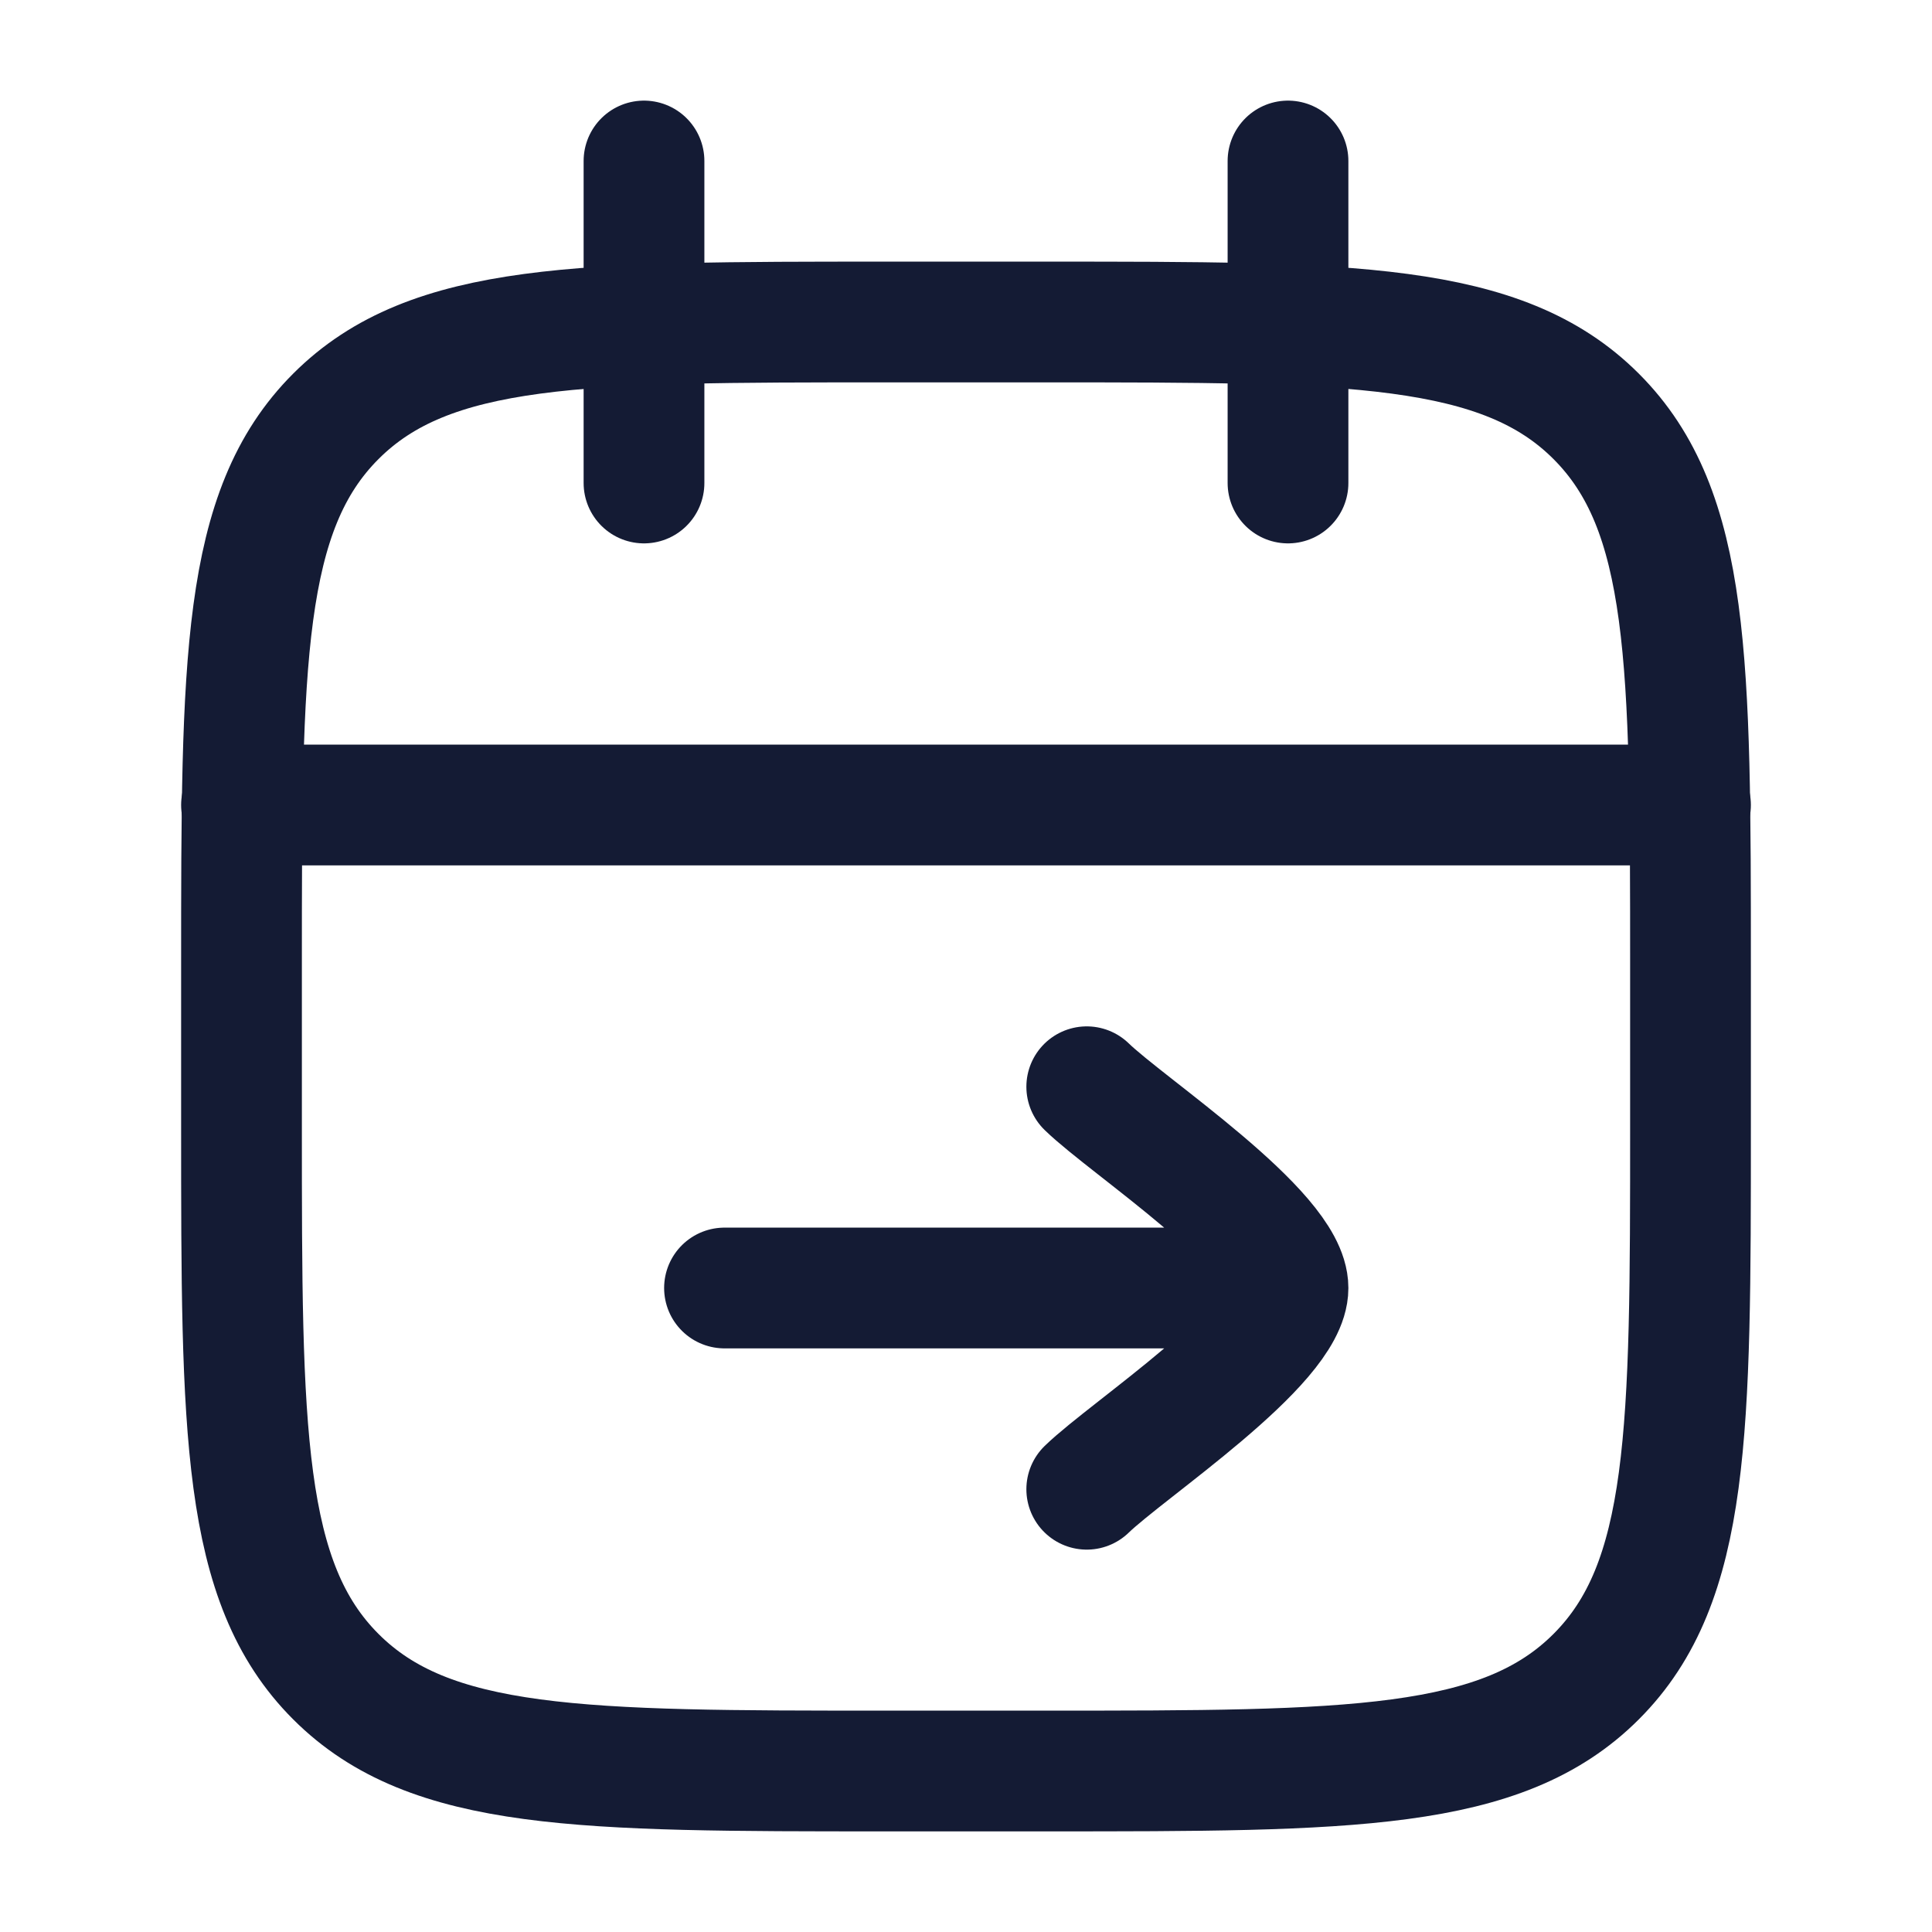 <svg width="24" height="24" viewBox="0 0 24 24" fill="none" xmlns="http://www.w3.org/2000/svg">
<path d="M16 2V6M8 2V6" stroke="#141B34" stroke-width="1.5" stroke-linecap="round" stroke-linejoin="round"/>
<path d="M13 4H11C7.229 4 5.343 4 4.172 5.172C3 6.343 3 8.229 3 12V14C3 17.771 3 19.657 4.172 20.828C5.343 22 7.229 22 11 22H13C16.771 22 18.657 22 19.828 20.828C21 19.657 21 17.771 21 14V12C21 8.229 21 6.343 19.828 5.172C18.657 4 16.771 4 13 4Z" stroke="#141B34" stroke-width="1.5" stroke-linecap="round" stroke-linejoin="round"/>
<path d="M3 10H21" stroke="#141B34" stroke-width="1.5" stroke-linecap="round" stroke-linejoin="round"/>
<path d="M13.5 18.5C14.006 18.009 16 16.7 16 16C16 15.3 14.006 13.992 13.5 13.5M15.5 16L9 16" stroke="#141B34" stroke-width="1.5" stroke-linecap="round" stroke-linejoin="round"/>
</svg>
